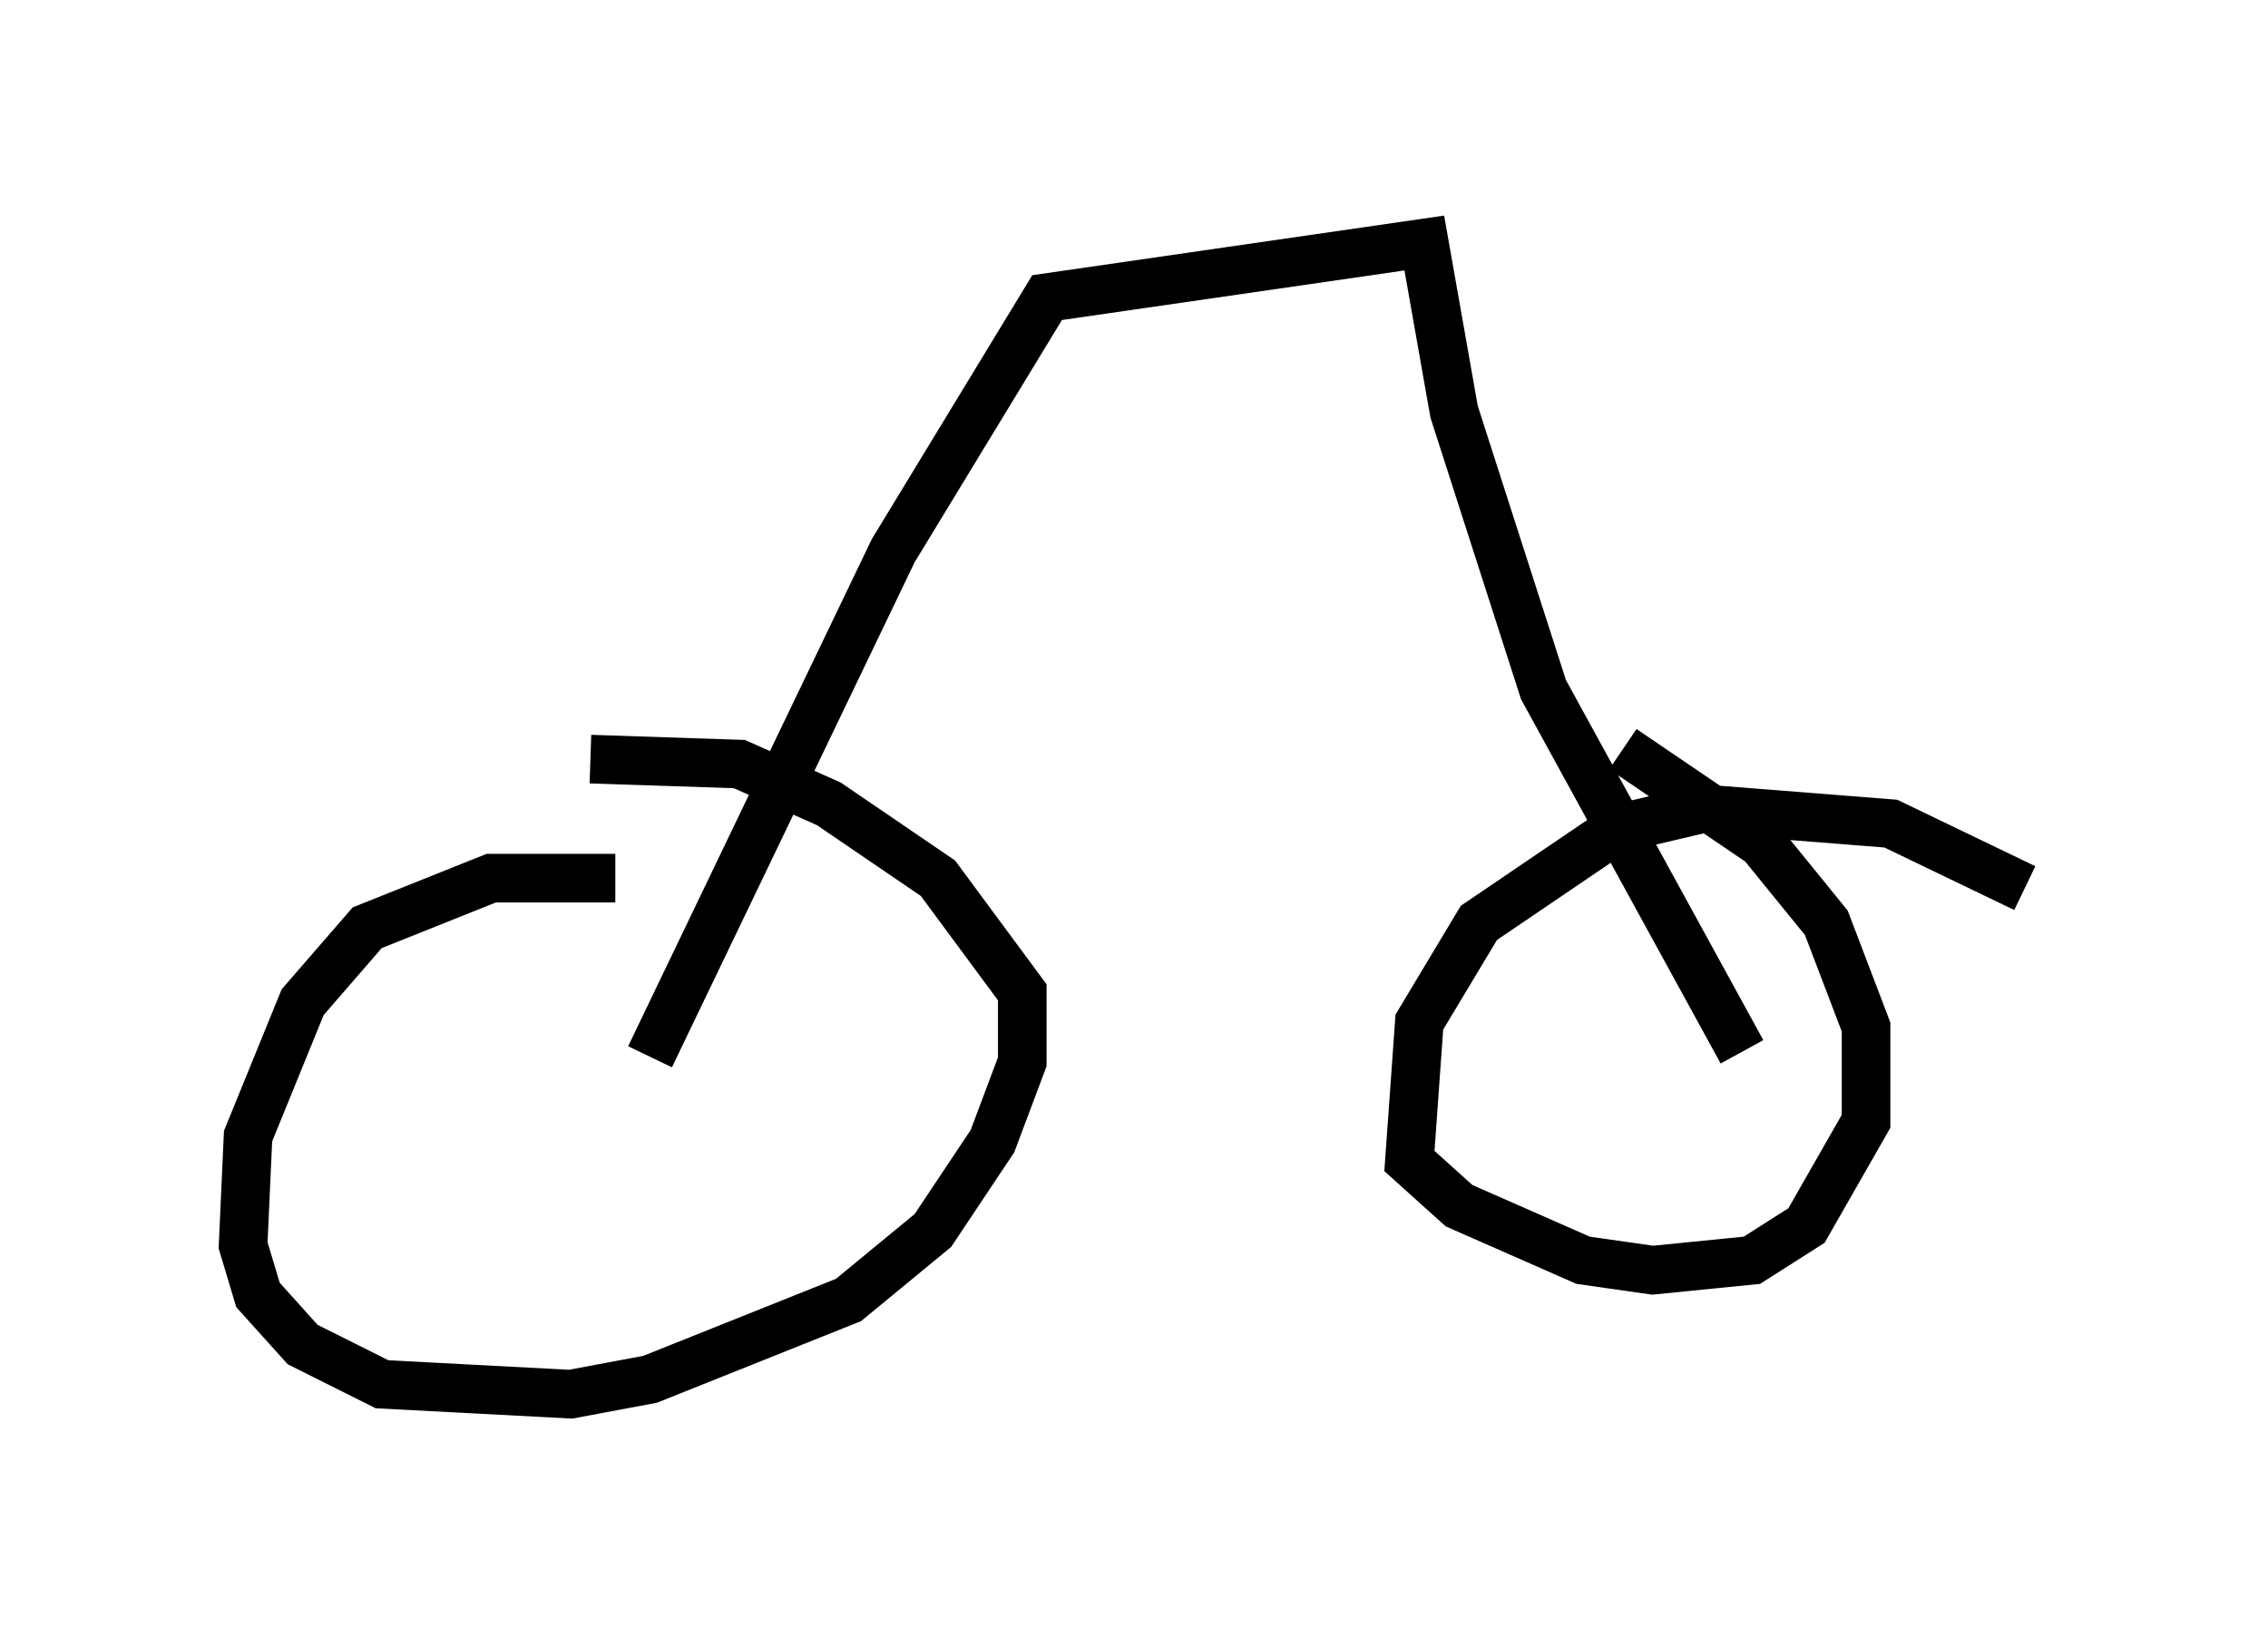 <?xml version="1.0" encoding="utf-8" ?>
<svg baseProfile="full" height="33.684" version="1.1" width="46.648" xmlns="http://www.w3.org/2000/svg" xmlns:ev="http://www.w3.org/2001/xml-events" xmlns:xlink="http://www.w3.org/1999/xlink"><defs /><rect fill="white" height="33.684" width="46.648" x="0" y="0" /><path d="M13.677, 18.373 m-1.021, -0.306 l-2.552, 0.0 -2.552, 1.021 l-1.327, 1.531 -1.123, 2.756 l-0.102, 2.246 0.306, 1.021 l0.919, 1.021 1.633, 0.817 l3.879, 0.204 1.633, -0.306 l4.083, -1.633 1.735, -1.429 l1.225, -1.838 0.613, -1.633 l0.0, -1.429 -1.735, -2.348 l-2.246, -1.531 -1.838, -0.817 l-3.063, -0.102 m29.502, 2.654 l-2.756, -1.327 -3.879, -0.306 l-1.735, 0.408 -2.858, 1.94 l-1.225, 2.042 -0.204, 2.858 l1.021, 0.919 2.552, 1.123 l1.429, 0.204 2.042, -0.204 l1.123, -0.715 1.225, -2.144 l0.0, -1.94 -0.817, -2.144 l-1.327, -1.633 -2.858, -1.94 m-20.009, 6.329 l5.002, -10.413 3.165, -5.206 l7.758, -1.123 0.613, 3.471 l1.838, 5.717 4.083, 7.452 " fill="none" stroke="black" stroke-width="1" /></svg>